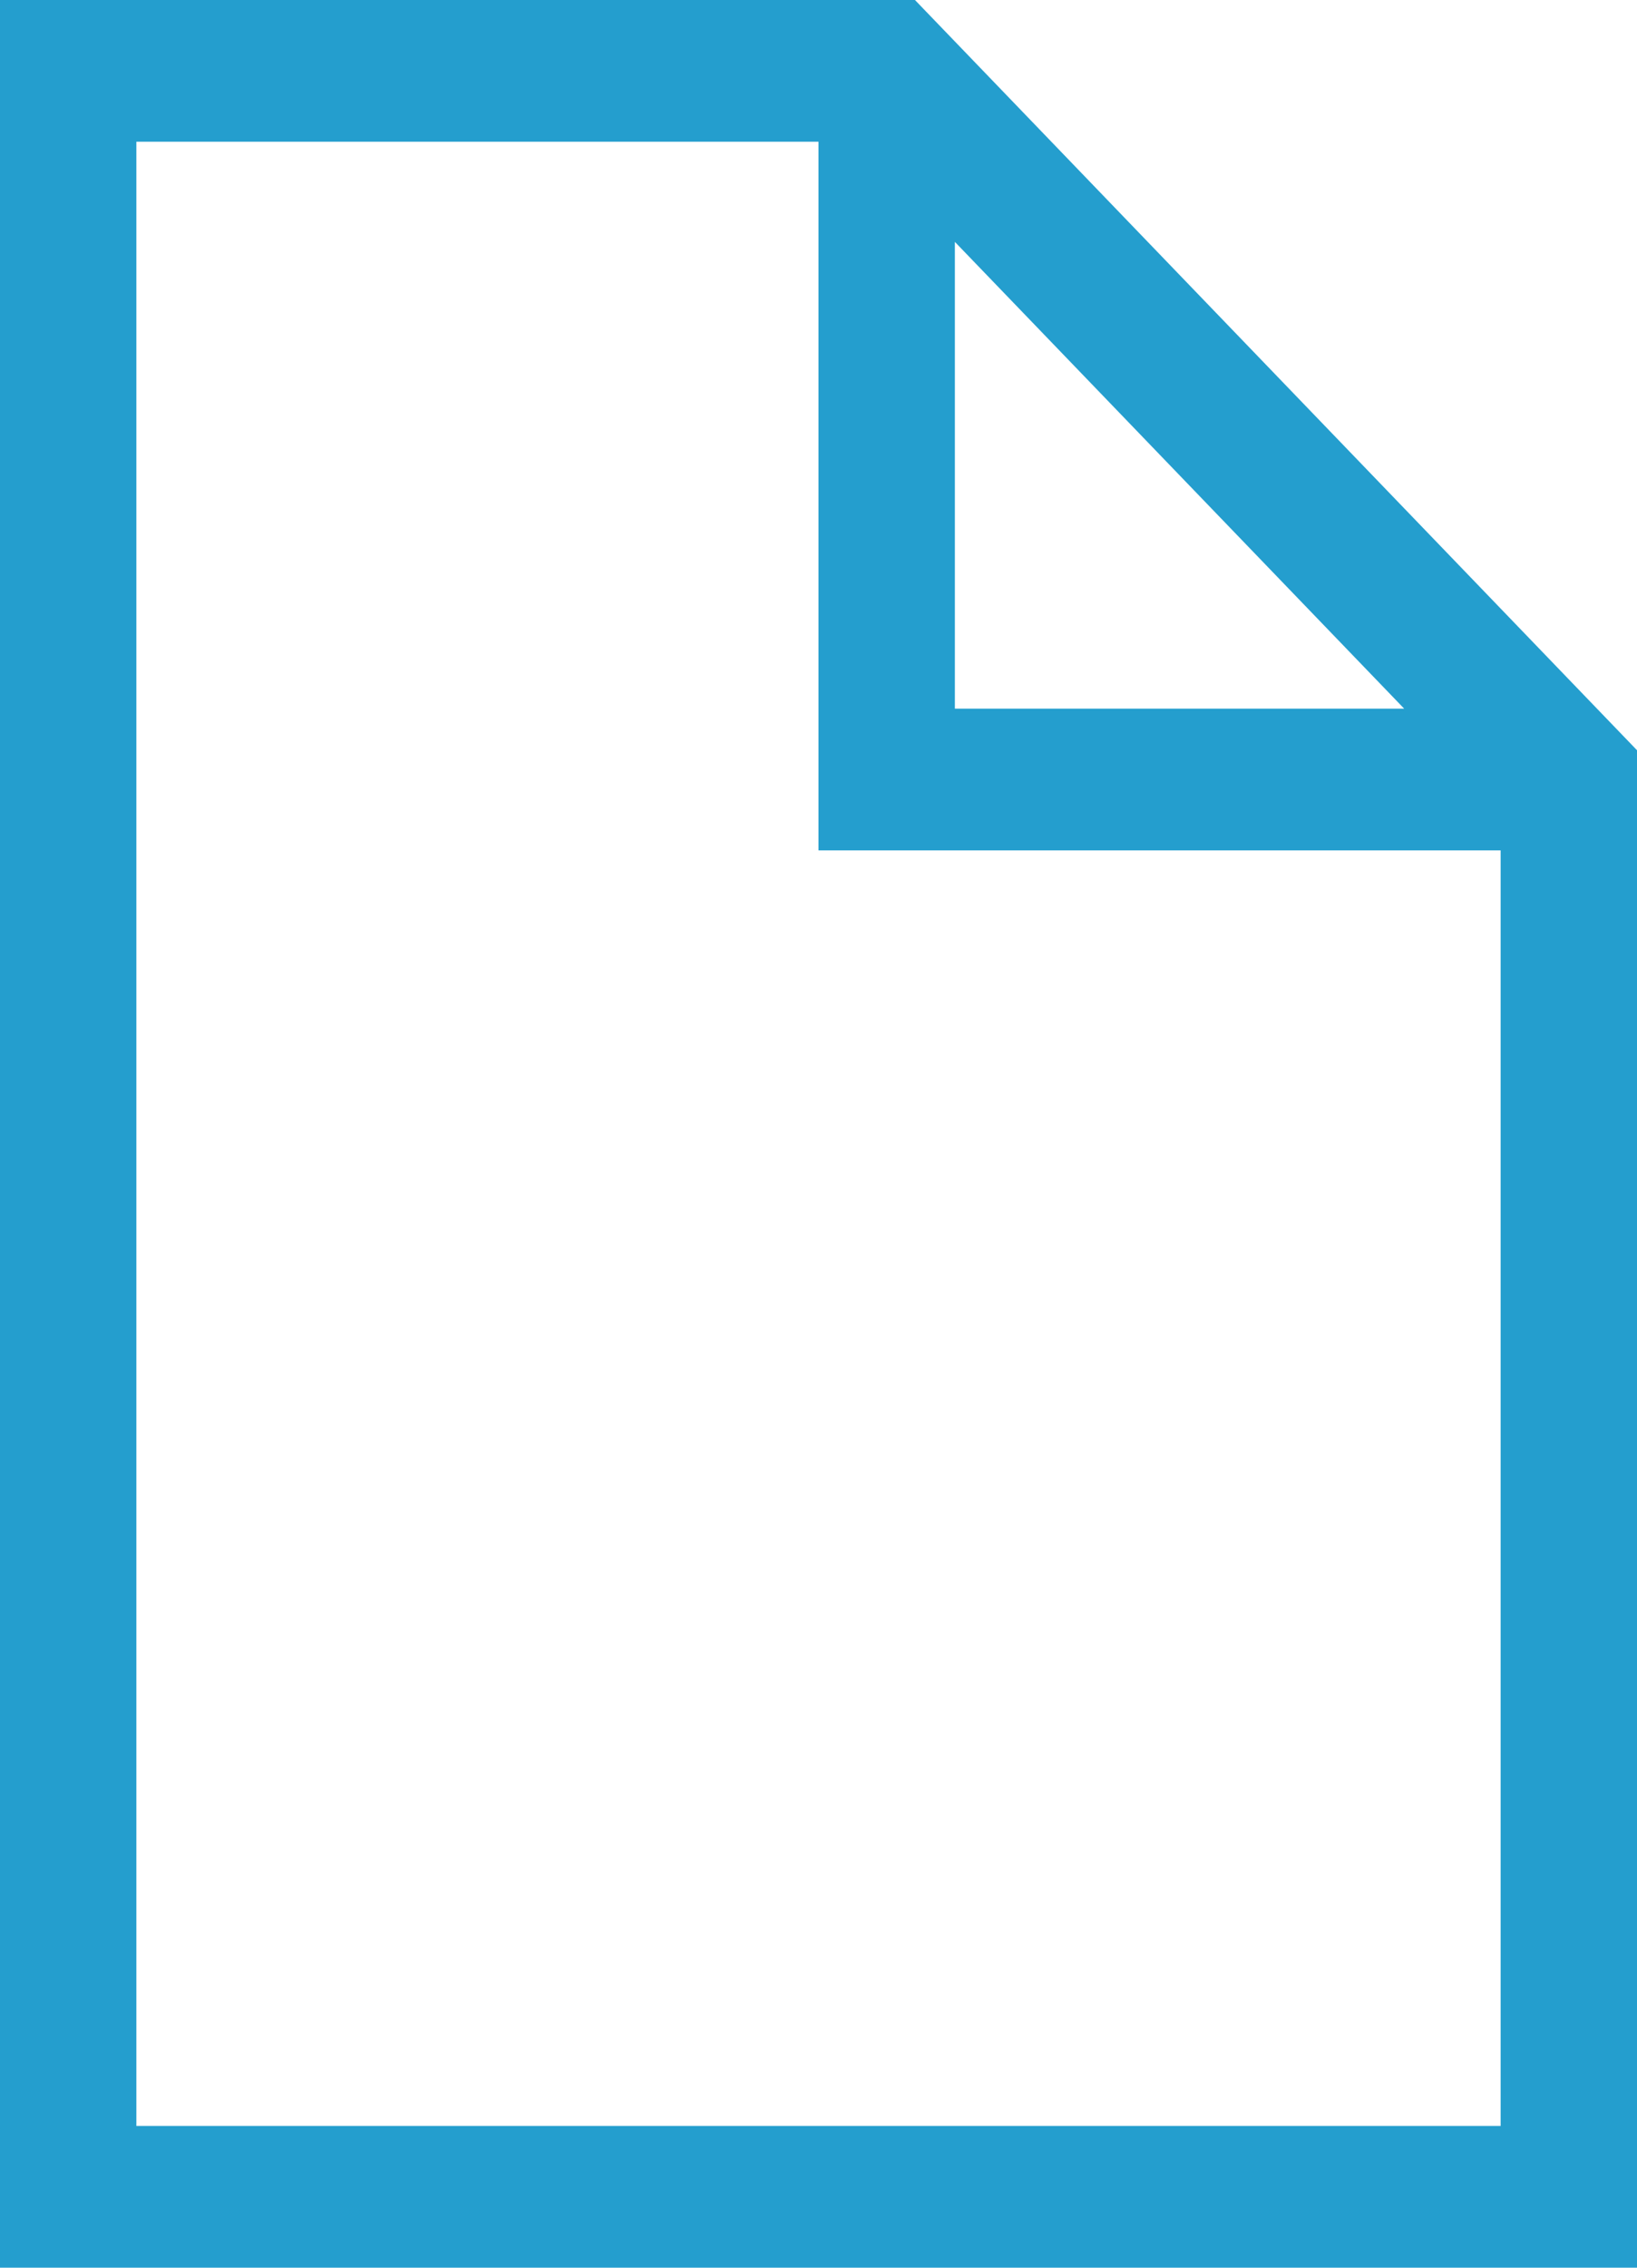 <svg xmlns="http://www.w3.org/2000/svg" width="13" height="18" viewBox="0 0 13 18">
<defs>
    <style>
      .cls-1 {
        fill: #249ece;
        fill-rule: evenodd;
      }
    </style>
  </defs>
  <path id="Forma_6" data-name="Forma 6" class="cls-1" d="M174.266,636H167v18h13V641.955Zm0.317,1.92,3.568,3.705h-3.568V637.92Zm-6.5,14.955v-15.75H173.5v5.625h5.417v10.125H168.083Z" transform="translate(-167 -636)"/>
</svg>
